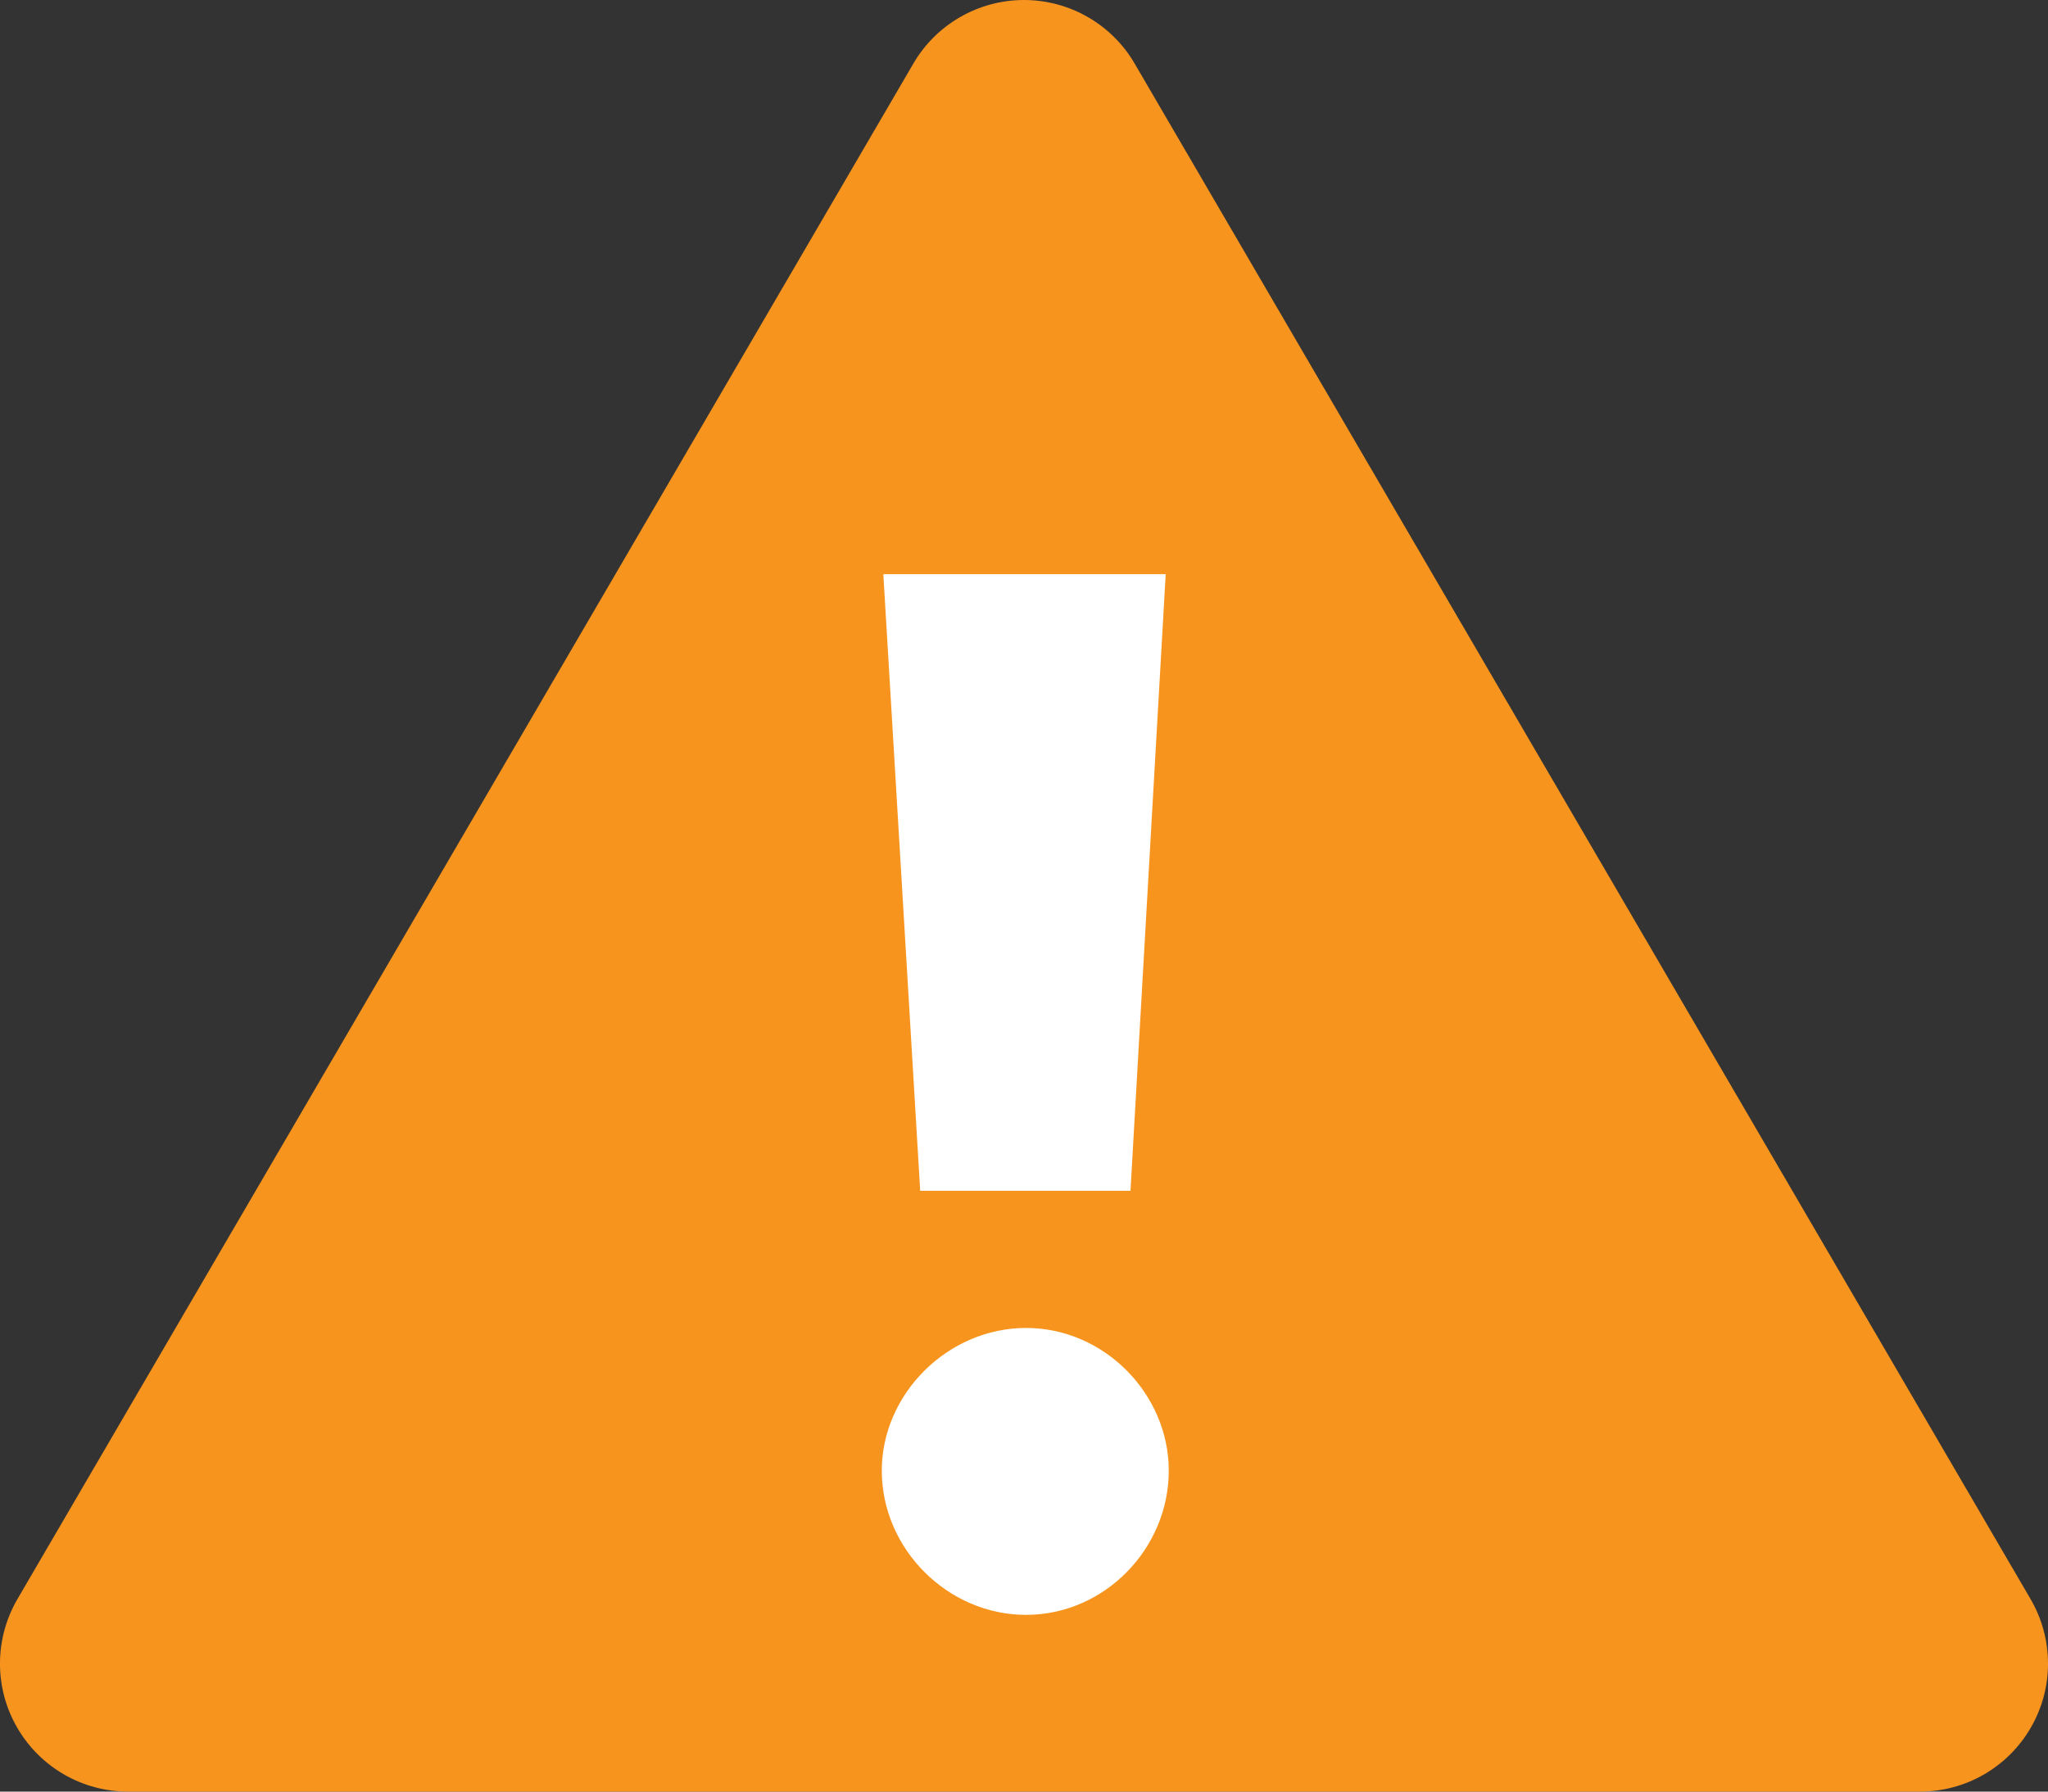 <svg width="16" xmlns="http://www.w3.org/2000/svg" height="14" viewBox="0 0 16 14" xmlns:xlink="http://www.w3.org/1999/xlink" enable-background="new 0 0 16 14">
<rect x="0" y="0" width="16" height="14" fill="#333333" stroke="none"/>
<g fill="#f7941e">
<path d="m1,13.5c-.179,0-.344-.096-.434-.251s-.088-.347 .002-.501l7-12c.09-.154 .254-.248 .432-.248s.342,.094 .432,.248l7,12c.091,.154 .091,.346 .002,.501s-.255,.251-.434,.251h-14z"/>
<path d="m8,1l7,12h-14l7-12m0-1c-.355,0-.685,.189-.864,.496l-7,12c-.18,.31-.182,.691-.003,1.002s.509,.502 .867,.502h14c.358,0 .688-.191 .867-.502s.177-.692-.003-1.002l-7-12c-.179-.307-.509-.496-.864-.496z"/>
</g>
<path fill="#fff" d="m6.889,11.492c0-.6 .516-1.115 1.127-1.115s1.115,.516 1.115,1.115c0,.611-.503,1.127-1.115,1.127s-1.127-.515-1.127-1.127zm.3-2.187l-.288-4.818h2.206l-.275,4.818h-1.643z"/>
</svg>
